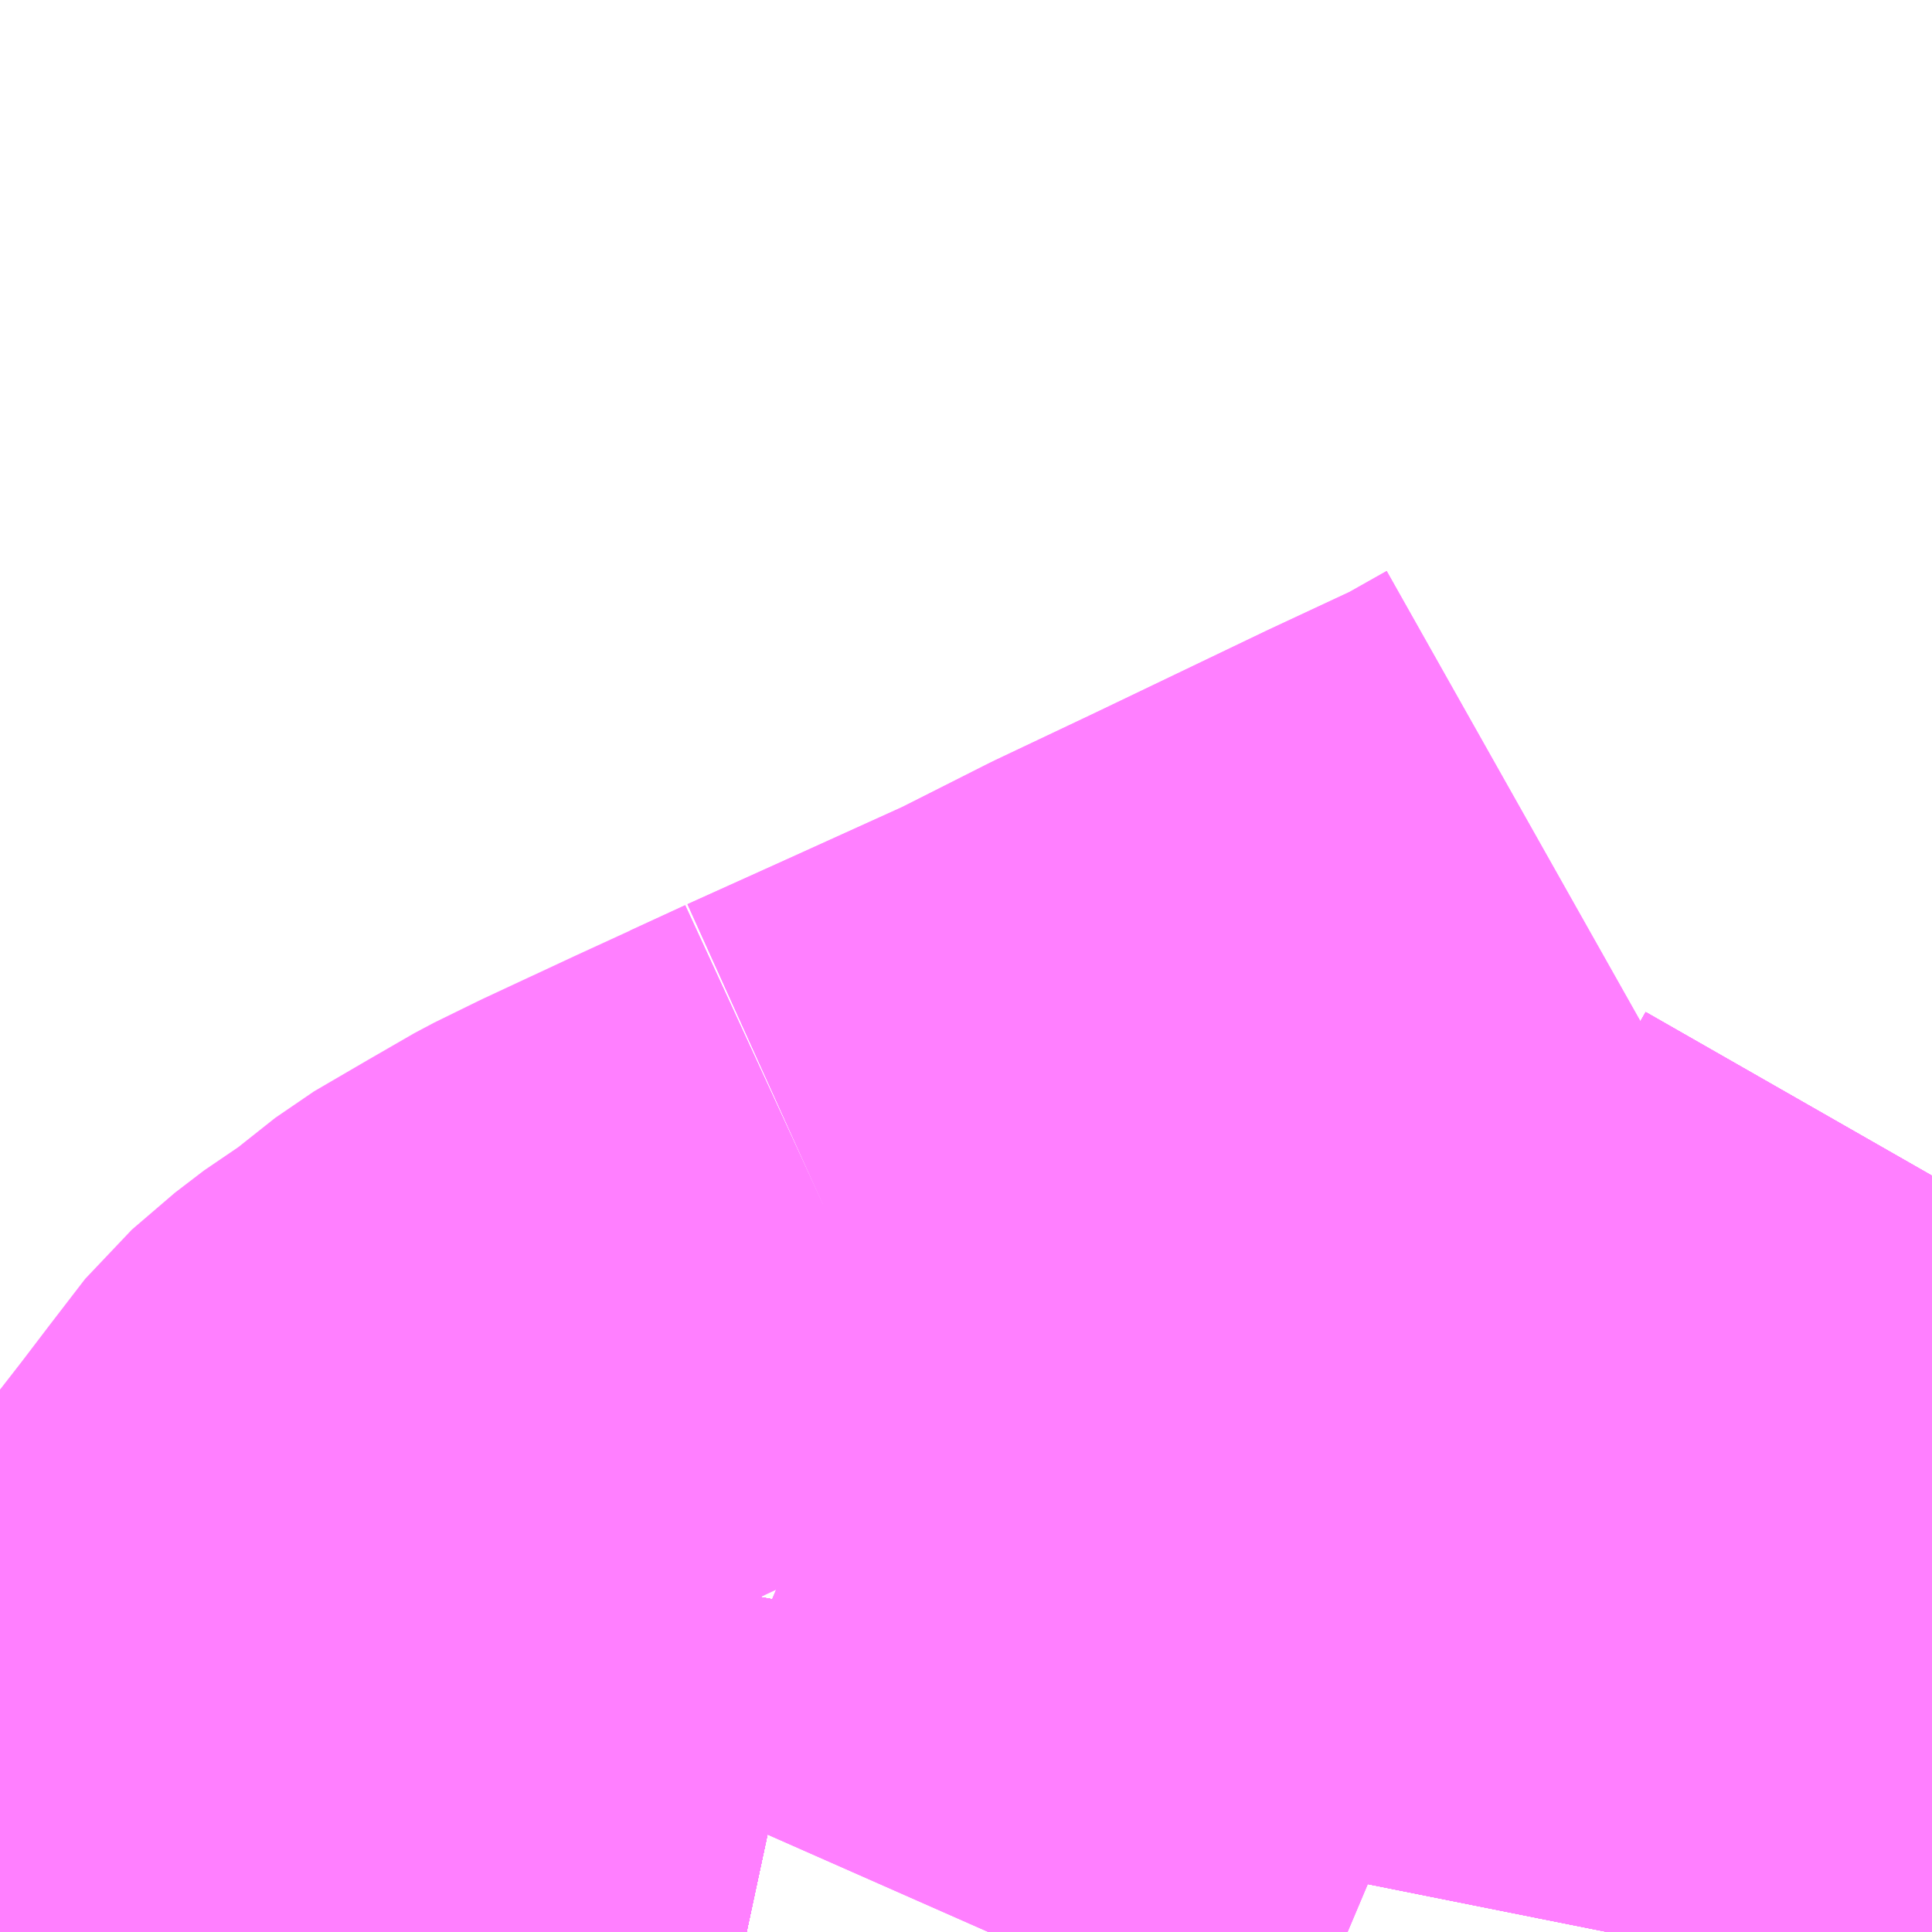 <?xml version="1.0" encoding="UTF-8"?>
<svg  xmlns="http://www.w3.org/2000/svg" xmlns:xlink="http://www.w3.org/1999/xlink" xmlns:go="http://purl.org/svgmap/profile" property="N07_001,N07_002,N07_003,N07_004,N07_005,N07_006,N07_007" viewBox="13260.498 -3425.537 2.197 2.197" go:dataArea="13260.498046875 -3425.537109375 2.197265625 2.197265625" >
<globalCoordinateSystem srsName="http://purl.org/crs/84" transform="matrix(100.0,0.0,0.0,-100.0,0.0,0.0)" />
<defs>
 <g id="p0" >
  <circle cx="0.0" cy="0.0" r="3" stroke="green" stroke-width="0.75" vector-effect="non-scaling-stroke" />
 </g>
</defs>
<g fill="none" fill-rule="evenodd" stroke="#FF00FF" stroke-width="0.75" opacity="0.5" vector-effect="non-scaling-stroke" stroke-linejoin="bevel" >
<path content="1,さんようバス（株）,とびしまライナー,4.0,4.0,4.0," xlink:title="1" d="M13261.347,-3423.34L13261.333,-3423.343L13261.287,-3423.354L13261.272,-3423.356L13261.238,-3423.364L13261.161,-3423.383L13261.132,-3423.389L13261.017,-3423.414L13260.997,-3423.419L13260.973,-3423.426L13260.629,-3423.511L13260.563,-3423.53L13260.54,-3423.536L13260.515,-3423.544L13260.498,-3423.55"/>
<path content="1,中国JRバス（株）,呉・西条～大阪　呉エクスプレス大阪号・呉ドリーム大阪号,2.0,2.0,2.0," xlink:title="1" d="M13260.498,-3423.55L13260.515,-3423.544L13260.54,-3423.536L13260.563,-3423.53L13260.629,-3423.511L13260.973,-3423.426L13260.997,-3423.419L13261.017,-3423.414L13261.132,-3423.389L13261.161,-3423.383L13261.238,-3423.364L13261.272,-3423.356L13261.287,-3423.354L13261.333,-3423.343L13261.347,-3423.34M13262.326,-3423.34L13262.329,-3423.355L13262.369,-3423.447L13262.403,-3423.527L13262.437,-3423.601L13262.446,-3423.626L13262.47,-3423.686L13262.485,-3423.72L13262.498,-3423.751L13262.517,-3423.799L13262.551,-3423.88L13262.563,-3423.906L13262.606,-3424.009L13262.634,-3424.067L13262.672,-3424.155L13262.683,-3424.179L13262.695,-3424.2"/>
<path content="1,中国JRバス（株）,西条線（呉～西条）,64.5,47.0,44.5," xlink:title="1" d="M13262.326,-3423.34L13262.329,-3423.355L13262.369,-3423.447L13262.403,-3423.527L13262.437,-3423.601L13262.446,-3423.626L13262.47,-3423.686L13262.485,-3423.72L13262.498,-3423.751L13262.517,-3423.799L13262.551,-3423.88L13262.563,-3423.906L13262.606,-3424.009L13262.634,-3424.067L13262.672,-3424.155L13262.683,-3424.179L13262.695,-3424.2"/>
<path content="1,中国JRバス（株）,西条線（呉～西条）,64.5,47.0,44.5," xlink:title="1" d="M13260.498,-3423.55L13260.515,-3423.544L13260.54,-3423.536L13260.563,-3423.53L13260.629,-3423.511L13260.973,-3423.426L13260.997,-3423.419L13261.017,-3423.414L13261.132,-3423.389L13261.161,-3423.383L13261.238,-3423.364L13261.272,-3423.356L13261.287,-3423.354L13261.333,-3423.343L13261.347,-3423.34"/>
<path content="1,広島電鉄（株）,東方面　クレアライン　八丁堀、広島センター～クレアライン～阿賀駅前,33.0,23.0,23.0," xlink:title="1" d="M13260.498,-3423.55L13260.515,-3423.544L13260.54,-3423.536L13260.563,-3423.53L13260.629,-3423.511L13260.973,-3423.426L13260.997,-3423.419L13261.017,-3423.414L13261.132,-3423.389L13261.161,-3423.383L13261.238,-3423.364L13261.272,-3423.356L13261.287,-3423.354L13261.333,-3423.343L13261.347,-3423.34"/>
<path content="1,広島電鉄（株）,東方面　クレアライン（深夜）　八丁堀→呉,1.0,0.0,0.0," xlink:title="1" d="M13260.498,-3423.55L13260.515,-3423.544L13260.54,-3423.536L13260.563,-3423.53L13260.629,-3423.511L13260.973,-3423.426L13260.997,-3423.419L13261.017,-3423.414L13261.132,-3423.389L13261.161,-3423.383L13261.238,-3423.364L13261.272,-3423.356L13261.287,-3423.354L13261.333,-3423.343L13261.347,-3423.34"/>
<path content="2,呉市,呉広島空港線,6.0,6.0,6.0," xlink:title="2" d="M13260.498,-3423.55L13260.515,-3423.544L13260.54,-3423.536L13260.563,-3423.53L13260.629,-3423.511L13260.973,-3423.426L13260.997,-3423.419L13261.017,-3423.414L13261.132,-3423.389L13261.161,-3423.383L13261.238,-3423.364L13261.272,-3423.356L13261.287,-3423.354L13261.333,-3423.343L13261.347,-3423.34M13262.326,-3423.34L13262.329,-3423.355L13262.369,-3423.447L13262.403,-3423.527L13262.437,-3423.601L13262.446,-3423.626L13262.47,-3423.686L13262.485,-3423.72L13262.498,-3423.751L13262.517,-3423.799L13262.551,-3423.88L13262.563,-3423.906L13262.606,-3424.009L13262.634,-3424.067L13262.672,-3424.155L13262.683,-3424.179L13262.695,-3424.2"/>
<path content="2,呉市,塩谷（阿賀南車庫）～広方面,20.0,14.5,14.5," xlink:title="2" d="M13262.326,-3423.34L13262.329,-3423.355L13262.369,-3423.447L13262.403,-3423.527L13262.437,-3423.601L13262.446,-3423.626L13262.47,-3423.686L13262.485,-3423.72L13262.498,-3423.751L13262.517,-3423.799L13262.551,-3423.88L13262.563,-3423.906L13262.606,-3424.009L13262.634,-3424.067L13262.672,-3424.155L13262.683,-3424.179L13262.695,-3424.2"/>
<path content="2,呉市,塩谷（阿賀南車庫）～広方面,20.0,14.5,14.5," xlink:title="2" d="M13261.347,-3423.34L13261.333,-3423.343L13261.287,-3423.354L13261.272,-3423.356L13261.238,-3423.364L13261.161,-3423.383L13261.132,-3423.389L13261.017,-3423.414L13260.997,-3423.419L13260.973,-3423.426L13260.629,-3423.511L13260.563,-3423.53L13260.54,-3423.536L13260.515,-3423.544L13260.498,-3423.55"/>
<path content="2,呉市,大広白岳線,7.5,6.0,6.0," xlink:title="2" d="M13261.434,-3424.167L13261.371,-3424.138"/>
<path content="2,呉市,大広白岳線,7.5,6.0,6.0," xlink:title="2" d="M13261.434,-3424.167L13261.506,-3424.106L13261.539,-3424.081L13261.554,-3424.071L13261.601,-3424.058L13261.686,-3424.038L13261.783,-3424.014L13261.891,-3423.987L13261.899,-3423.985L13261.962,-3423.969L13262.064,-3423.939L13262.174,-3423.905L13262.238,-3423.888L13262.277,-3423.875L13262.32,-3423.861L13262.386,-3423.838L13262.517,-3423.799L13262.498,-3423.751L13262.485,-3423.72L13262.47,-3423.686L13262.446,-3423.626L13262.437,-3423.601L13262.403,-3423.527L13262.369,-3423.447L13262.329,-3423.355L13262.326,-3423.34"/>
<path content="2,呉市,大広白岳線,7.5,6.0,6.0," xlink:title="2" d="M13262.259,-3424.561L13262.204,-3424.53L13262.099,-3424.481L13261.905,-3424.388L13261.791,-3424.334L13261.686,-3424.281L13261.547,-3424.218L13261.434,-3424.167"/>
<path content="2,呉市,天応川尻線,100.5,0.0,0.0," xlink:title="2" d="M13260.498,-3423.55L13260.515,-3423.544L13260.54,-3423.536L13260.563,-3423.53L13260.629,-3423.511L13260.973,-3423.426L13260.997,-3423.419L13261.017,-3423.414L13261.132,-3423.389L13261.161,-3423.383L13261.238,-3423.364L13261.272,-3423.356L13261.287,-3423.354L13261.333,-3423.343L13261.347,-3423.34"/>
<path content="2,呉市,天応川尻線（休山新道経由）,8.0,0.0,0.0," xlink:title="2" d="M13260.563,-3423.53L13260.551,-3423.487L13260.509,-3423.386L13260.498,-3423.358"/>
<path content="2,呉市,天応川尻線（休山新道経由）,8.0,0.0,0.0," xlink:title="2" d="M13260.563,-3423.53L13260.629,-3423.511L13260.973,-3423.426L13260.997,-3423.419L13261.017,-3423.414L13261.132,-3423.389L13261.161,-3423.383L13261.238,-3423.364L13261.272,-3423.356L13261.287,-3423.354L13261.333,-3423.343L13261.347,-3423.34"/>
<path content="2,呉市,天応川尻線（休山新道経由）,8.0,0.0,0.0," xlink:title="2" d="M13260.498,-3423.55L13260.515,-3423.544L13260.54,-3423.536L13260.563,-3423.53"/>
<path content="2,呉市,天応川尻線（文化ホール経由）,10.5,0.0,0.0," xlink:title="2" d="M13260.498,-3423.55L13260.515,-3423.544L13260.54,-3423.536L13260.563,-3423.53L13260.629,-3423.511L13260.973,-3423.426L13260.997,-3423.419L13261.017,-3423.414L13261.132,-3423.389L13261.161,-3423.383L13261.238,-3423.364L13261.272,-3423.356L13261.287,-3423.354L13261.333,-3423.343L13261.347,-3423.34"/>
<path content="2,呉市,天応川尻線（豊栄新開経由）,1.5,0.0,0.0," xlink:title="2" d="M13260.563,-3423.53L13260.551,-3423.487L13260.509,-3423.386L13260.498,-3423.358"/>
<path content="2,呉市,天応川尻線（豊栄新開経由）,1.5,0.0,0.0," xlink:title="2" d="M13260.563,-3423.53L13260.629,-3423.511L13260.973,-3423.426L13260.997,-3423.419L13261.017,-3423.414L13261.132,-3423.389L13261.161,-3423.383L13261.238,-3423.364L13261.272,-3423.356L13261.287,-3423.354L13261.333,-3423.343L13261.347,-3423.34"/>
<path content="2,呉市,天応川尻線（豊栄新開経由）,1.5,0.0,0.0," xlink:title="2" d="M13260.498,-3423.55L13260.515,-3423.544L13260.54,-3423.536L13260.563,-3423.53"/>
<path content="2,呉市,広島呉線,10.0,7.0,7.0," xlink:title="2" d="M13261.347,-3423.34L13261.333,-3423.343L13261.287,-3423.354L13261.272,-3423.356L13261.238,-3423.364L13261.161,-3423.383L13261.132,-3423.389L13261.017,-3423.414L13260.997,-3423.419L13260.973,-3423.426L13260.629,-3423.511L13260.563,-3423.53L13260.54,-3423.536L13260.515,-3423.544L13260.498,-3423.55"/>
<path content="2,呉市,広長浜呉駅線,40.0,0.0,0.0," xlink:title="2" d="M13260.563,-3423.53L13260.551,-3423.487L13260.509,-3423.386L13260.498,-3423.358"/>
<path content="2,呉市,広長浜呉駅線,40.0,0.0,0.0," xlink:title="2" d="M13260.563,-3423.53L13260.629,-3423.511L13260.973,-3423.426L13260.997,-3423.419L13261.017,-3423.414L13261.132,-3423.389L13261.161,-3423.383L13261.238,-3423.364L13261.272,-3423.356L13261.287,-3423.354L13261.333,-3423.343L13261.347,-3423.34"/>
<path content="2,呉市,広長浜呉駅線,40.0,0.0,0.0," xlink:title="2" d="M13260.563,-3423.53L13260.54,-3423.536L13260.515,-3423.544L13260.498,-3423.55"/>
<path content="2,呉市,広長浜呉駅線（休山新道経由）,1.5,0.0,0.0," xlink:title="2" d="M13260.563,-3423.53L13260.551,-3423.487L13260.509,-3423.386L13260.498,-3423.358"/>
<path content="2,呉市,広長浜呉駅線（休山新道経由）,1.5,0.0,0.0," xlink:title="2" d="M13260.563,-3423.53L13260.629,-3423.511L13260.973,-3423.426L13260.997,-3423.419L13261.017,-3423.414L13261.132,-3423.389L13261.161,-3423.383L13261.238,-3423.364L13261.272,-3423.356L13261.287,-3423.354L13261.333,-3423.343L13261.347,-3423.34"/>
<path content="2,呉市,広長浜呉駅線（休山新道経由）,1.5,0.0,0.0," xlink:title="2" d="M13260.563,-3423.53L13260.54,-3423.536L13260.515,-3423.544L13260.498,-3423.55"/>
<path content="2,呉市,広長浜呉駅線（豊栄新開経由）,3.5,0.0,0.0," xlink:title="2" d="M13260.563,-3423.53L13260.551,-3423.487L13260.509,-3423.386L13260.498,-3423.358"/>
<path content="2,呉市,広長浜呉駅線（豊栄新開経由）,3.5,0.0,0.0," xlink:title="2" d="M13260.563,-3423.53L13260.629,-3423.511L13260.973,-3423.426L13260.997,-3423.419L13261.017,-3423.414L13261.132,-3423.389L13261.161,-3423.383L13261.238,-3423.364L13261.272,-3423.356L13261.287,-3423.354L13261.333,-3423.343L13261.347,-3423.34"/>
<path content="2,呉市,広長浜呉駅線（豊栄新開経由）,3.5,0.0,0.0," xlink:title="2" d="M13260.563,-3423.53L13260.54,-3423.536L13260.515,-3423.544L13260.498,-3423.55"/>
<path content="2,呉市,横路交叉点循環線,27.0,24.0,24.0," xlink:title="2" d="M13262.326,-3423.34L13262.329,-3423.355L13262.369,-3423.447L13262.403,-3423.527L13262.437,-3423.601L13262.446,-3423.626L13262.47,-3423.686L13262.485,-3423.72L13262.498,-3423.751L13262.517,-3423.799L13262.386,-3423.838L13262.32,-3423.861L13262.277,-3423.875L13262.238,-3423.888L13262.174,-3423.905L13262.064,-3423.939L13261.962,-3423.969L13261.899,-3423.985L13261.891,-3423.987L13261.783,-3424.014L13261.686,-3424.038L13261.601,-3424.058L13261.554,-3424.071L13261.539,-3424.081L13261.506,-3424.106L13261.434,-3424.167"/>
<path content="2,呉市,横路交叉点循環線,27.0,24.0,24.0," xlink:title="2" d="M13261.434,-3424.167L13261.371,-3424.138L13261.31,-3424.11L13261.207,-3424.062L13261.156,-3424.037L13261.104,-3424.007L13261.044,-3423.972L13260.991,-3423.93L13260.941,-3423.896L13260.892,-3423.854L13260.852,-3423.802L13260.82,-3423.76L13260.785,-3423.715L13260.76,-3423.684L13260.723,-3423.651L13260.691,-3423.628L13260.65,-3423.598L13260.601,-3423.56L13260.563,-3423.53L13260.629,-3423.511L13260.973,-3423.426L13260.997,-3423.419L13261.017,-3423.414L13261.132,-3423.389L13261.161,-3423.383L13261.238,-3423.364L13261.272,-3423.356L13261.287,-3423.354L13261.333,-3423.343L13261.347,-3423.34"/>
<path content="2,呉市,横路交叉点循環線,27.0,24.0,24.0," xlink:title="2" d="M13261.434,-3424.167L13261.547,-3424.218L13261.686,-3424.281L13261.791,-3424.334L13261.905,-3424.388L13262.099,-3424.481L13262.204,-3424.53L13262.259,-3424.561"/>
<path content="2,呉市,焼山熊野苗代線　神山方面（昭和支所経由）,5.0,5.0,5.0," xlink:title="2" d="M13260.498,-3423.55L13260.515,-3423.544L13260.54,-3423.536L13260.563,-3423.53L13260.629,-3423.511L13260.973,-3423.426L13260.997,-3423.419L13261.017,-3423.414L13261.132,-3423.389L13261.161,-3423.383L13261.238,-3423.364L13261.272,-3423.356L13261.287,-3423.354L13261.333,-3423.343L13261.347,-3423.34"/>
<path content="2,呉市,焼山熊野苗代線　苗代方面（昭和支所経由）,25.5,17.5,16.5," xlink:title="2" d="M13260.498,-3423.55L13260.515,-3423.544L13260.54,-3423.536L13260.563,-3423.53L13260.629,-3423.511L13260.973,-3423.426L13260.997,-3423.419L13261.017,-3423.414L13261.132,-3423.389L13261.161,-3423.383L13261.238,-3423.364L13261.272,-3423.356L13261.287,-3423.354L13261.333,-3423.343L13261.347,-3423.34"/>
<path content="2,呉市,焼山熊野苗代線　（昭和支所経由）,78.7,53.0,53.0," xlink:title="2" d="M13260.498,-3423.55L13260.515,-3423.544L13260.54,-3423.536L13260.563,-3423.53L13260.629,-3423.511L13260.973,-3423.426L13260.997,-3423.419L13261.017,-3423.414L13261.132,-3423.389L13261.161,-3423.383L13261.238,-3423.364L13261.272,-3423.356L13261.287,-3423.354L13261.333,-3423.343L13261.347,-3423.34"/>
<path content="2,呉市,焼山熊野苗代線（平原経由）,15.5,11.5,11.5," xlink:title="2" d="M13260.498,-3423.55L13260.515,-3423.544L13260.54,-3423.536L13260.563,-3423.53L13260.629,-3423.511L13260.973,-3423.426L13260.997,-3423.419L13261.017,-3423.414L13261.132,-3423.389L13261.161,-3423.383L13261.238,-3423.364L13261.272,-3423.356L13261.287,-3423.354L13261.333,-3423.343L13261.347,-3423.34"/>
<path content="2,呉市,白石白岳交叉点循環線（右回り）,21.0,18.0,18.0," xlink:title="2" d="M13262.695,-3423.748L13262.655,-3423.759L13262.611,-3423.771L13262.517,-3423.799L13262.498,-3423.751L13262.485,-3423.72L13262.47,-3423.686L13262.446,-3423.626L13262.437,-3423.601L13262.403,-3423.527L13262.369,-3423.447L13262.329,-3423.355L13262.326,-3423.34"/>
<path content="2,呉市,白石白岳交叉点循環線（左回り）,5.0,2.0,2.0," xlink:title="2" d="M13262.695,-3423.748L13262.655,-3423.759L13262.611,-3423.771L13262.517,-3423.799L13262.498,-3423.751L13262.485,-3423.72L13262.47,-3423.686L13262.446,-3423.626L13262.437,-3423.601L13262.403,-3423.527L13262.369,-3423.447L13262.329,-3423.355L13262.326,-3423.34"/>
<path content="2,呉市,虹村工業団地発着便,2.0,1.0,1.0," xlink:title="2" d="M13261.347,-3423.34L13261.333,-3423.343L13261.287,-3423.354L13261.272,-3423.356L13261.238,-3423.364L13261.161,-3423.383L13261.132,-3423.389L13261.017,-3423.414L13260.997,-3423.419L13260.973,-3423.426L13260.629,-3423.511L13260.563,-3423.53L13260.54,-3423.536L13260.515,-3423.544L13260.498,-3423.55"/>
<path content="2,呉市,郷原黒瀬線,36.5,0.0,0.0," xlink:title="2" d="M13262.326,-3423.34L13262.329,-3423.355L13262.369,-3423.447L13262.403,-3423.527L13262.437,-3423.601L13262.446,-3423.626L13262.47,-3423.686L13262.485,-3423.72L13262.498,-3423.751L13262.517,-3423.799"/>
<path content="2,呉市,郷原黒瀬線,36.5,0.0,0.0," xlink:title="2" d="M13261.622,-3423.34L13261.652,-3423.408L13261.693,-3423.505L13261.739,-3423.614L13261.802,-3423.763L13261.899,-3423.985L13261.962,-3423.969L13262.064,-3423.939L13262.174,-3423.905L13262.238,-3423.888L13262.277,-3423.875L13262.32,-3423.861L13262.386,-3423.838L13262.517,-3423.799"/>
<path content="2,呉市,郷原黒瀬線,36.5,0.0,0.0," xlink:title="2" d="M13260.563,-3423.53L13260.551,-3423.487L13260.509,-3423.386L13260.498,-3423.358"/>
<path content="2,呉市,郷原黒瀬線,36.5,0.0,0.0," xlink:title="2" d="M13260.563,-3423.53L13260.629,-3423.511L13260.973,-3423.426L13260.997,-3423.419L13261.017,-3423.414L13261.132,-3423.389L13261.161,-3423.383L13261.238,-3423.364L13261.272,-3423.356L13261.287,-3423.354L13261.333,-3423.343L13261.347,-3423.34"/>
<path content="2,呉市,郷原黒瀬線,36.5,0.0,0.0," xlink:title="2" d="M13260.563,-3423.53L13260.54,-3423.536L13260.515,-3423.544L13260.498,-3423.55"/>
<path content="2,呉市,郷原黒瀬線,36.5,0.0,0.0," xlink:title="2" d="M13262.695,-3424.2L13262.683,-3424.179L13262.672,-3424.155L13262.634,-3424.067L13262.606,-3424.009L13262.563,-3423.906L13262.551,-3423.88L13262.517,-3423.799"/>
<path content="2,呉市,郷原黒瀬線（休山新道経由）,7.0,0.0,0.0," xlink:title="2" d="M13262.326,-3423.34L13262.329,-3423.355L13262.369,-3423.447L13262.403,-3423.527L13262.437,-3423.601L13262.446,-3423.626L13262.47,-3423.686L13262.485,-3423.72L13262.498,-3423.751L13262.517,-3423.799"/>
<path content="2,呉市,郷原黒瀬線（休山新道経由）,7.0,0.0,0.0," xlink:title="2" d="M13261.622,-3423.34L13261.652,-3423.408L13261.693,-3423.505L13261.739,-3423.614L13261.802,-3423.763L13261.899,-3423.985L13261.962,-3423.969L13262.064,-3423.939L13262.174,-3423.905L13262.238,-3423.888L13262.277,-3423.875L13262.32,-3423.861L13262.386,-3423.838L13262.517,-3423.799"/>
<path content="2,呉市,郷原黒瀬線（休山新道経由）,7.0,0.0,0.0," xlink:title="2" d="M13260.563,-3423.53L13260.551,-3423.487L13260.509,-3423.386L13260.498,-3423.358"/>
<path content="2,呉市,郷原黒瀬線（休山新道経由）,7.0,0.0,0.0," xlink:title="2" d="M13260.563,-3423.53L13260.629,-3423.511L13260.973,-3423.426L13260.997,-3423.419L13261.017,-3423.414L13261.132,-3423.389L13261.161,-3423.383L13261.238,-3423.364L13261.272,-3423.356L13261.287,-3423.354L13261.333,-3423.343L13261.347,-3423.34"/>
<path content="2,呉市,郷原黒瀬線（休山新道経由）,7.0,0.0,0.0," xlink:title="2" d="M13260.563,-3423.53L13260.54,-3423.536L13260.515,-3423.544L13260.498,-3423.55"/>
<path content="2,呉市,郷原黒瀬線（休山新道経由）,7.0,0.0,0.0," xlink:title="2" d="M13262.695,-3424.2L13262.683,-3424.179L13262.672,-3424.155L13262.634,-3424.067L13262.606,-3424.009L13262.563,-3423.906L13262.551,-3423.88L13262.517,-3423.799"/>
<path content="2,呉市,郷原黒瀬線（豊栄新開経由）,5.5,0.0,0.0," xlink:title="2" d="M13262.326,-3423.34L13262.329,-3423.355L13262.369,-3423.447L13262.403,-3423.527L13262.437,-3423.601L13262.446,-3423.626L13262.47,-3423.686L13262.485,-3423.72L13262.498,-3423.751L13262.517,-3423.799"/>
<path content="2,呉市,郷原黒瀬線（豊栄新開経由）,5.5,0.0,0.0," xlink:title="2" d="M13261.622,-3423.34L13261.652,-3423.408L13261.693,-3423.505L13261.739,-3423.614L13261.802,-3423.763L13261.899,-3423.985L13261.962,-3423.969L13262.064,-3423.939L13262.174,-3423.905L13262.238,-3423.888L13262.277,-3423.875L13262.32,-3423.861L13262.386,-3423.838L13262.517,-3423.799"/>
<path content="2,呉市,郷原黒瀬線（豊栄新開経由）,5.5,0.0,0.0," xlink:title="2" d="M13260.563,-3423.53L13260.551,-3423.487L13260.509,-3423.386L13260.498,-3423.358"/>
<path content="2,呉市,郷原黒瀬線（豊栄新開経由）,5.5,0.0,0.0," xlink:title="2" d="M13260.563,-3423.53L13260.629,-3423.511L13260.973,-3423.426L13260.997,-3423.419L13261.017,-3423.414L13261.132,-3423.389L13261.161,-3423.383L13261.238,-3423.364L13261.272,-3423.356L13261.287,-3423.354L13261.333,-3423.343L13261.347,-3423.34"/>
<path content="2,呉市,郷原黒瀬線（豊栄新開経由）,5.5,0.0,0.0," xlink:title="2" d="M13260.563,-3423.53L13260.54,-3423.536L13260.515,-3423.544L13260.498,-3423.55"/>
<path content="2,呉市,郷原黒瀬線（豊栄新開経由）,5.5,0.0,0.0," xlink:title="2" d="M13262.695,-3424.2L13262.683,-3424.179L13262.672,-3424.155L13262.634,-3424.067L13262.606,-3424.009L13262.563,-3423.906L13262.551,-3423.88L13262.517,-3423.799"/>
</g>
</svg>
